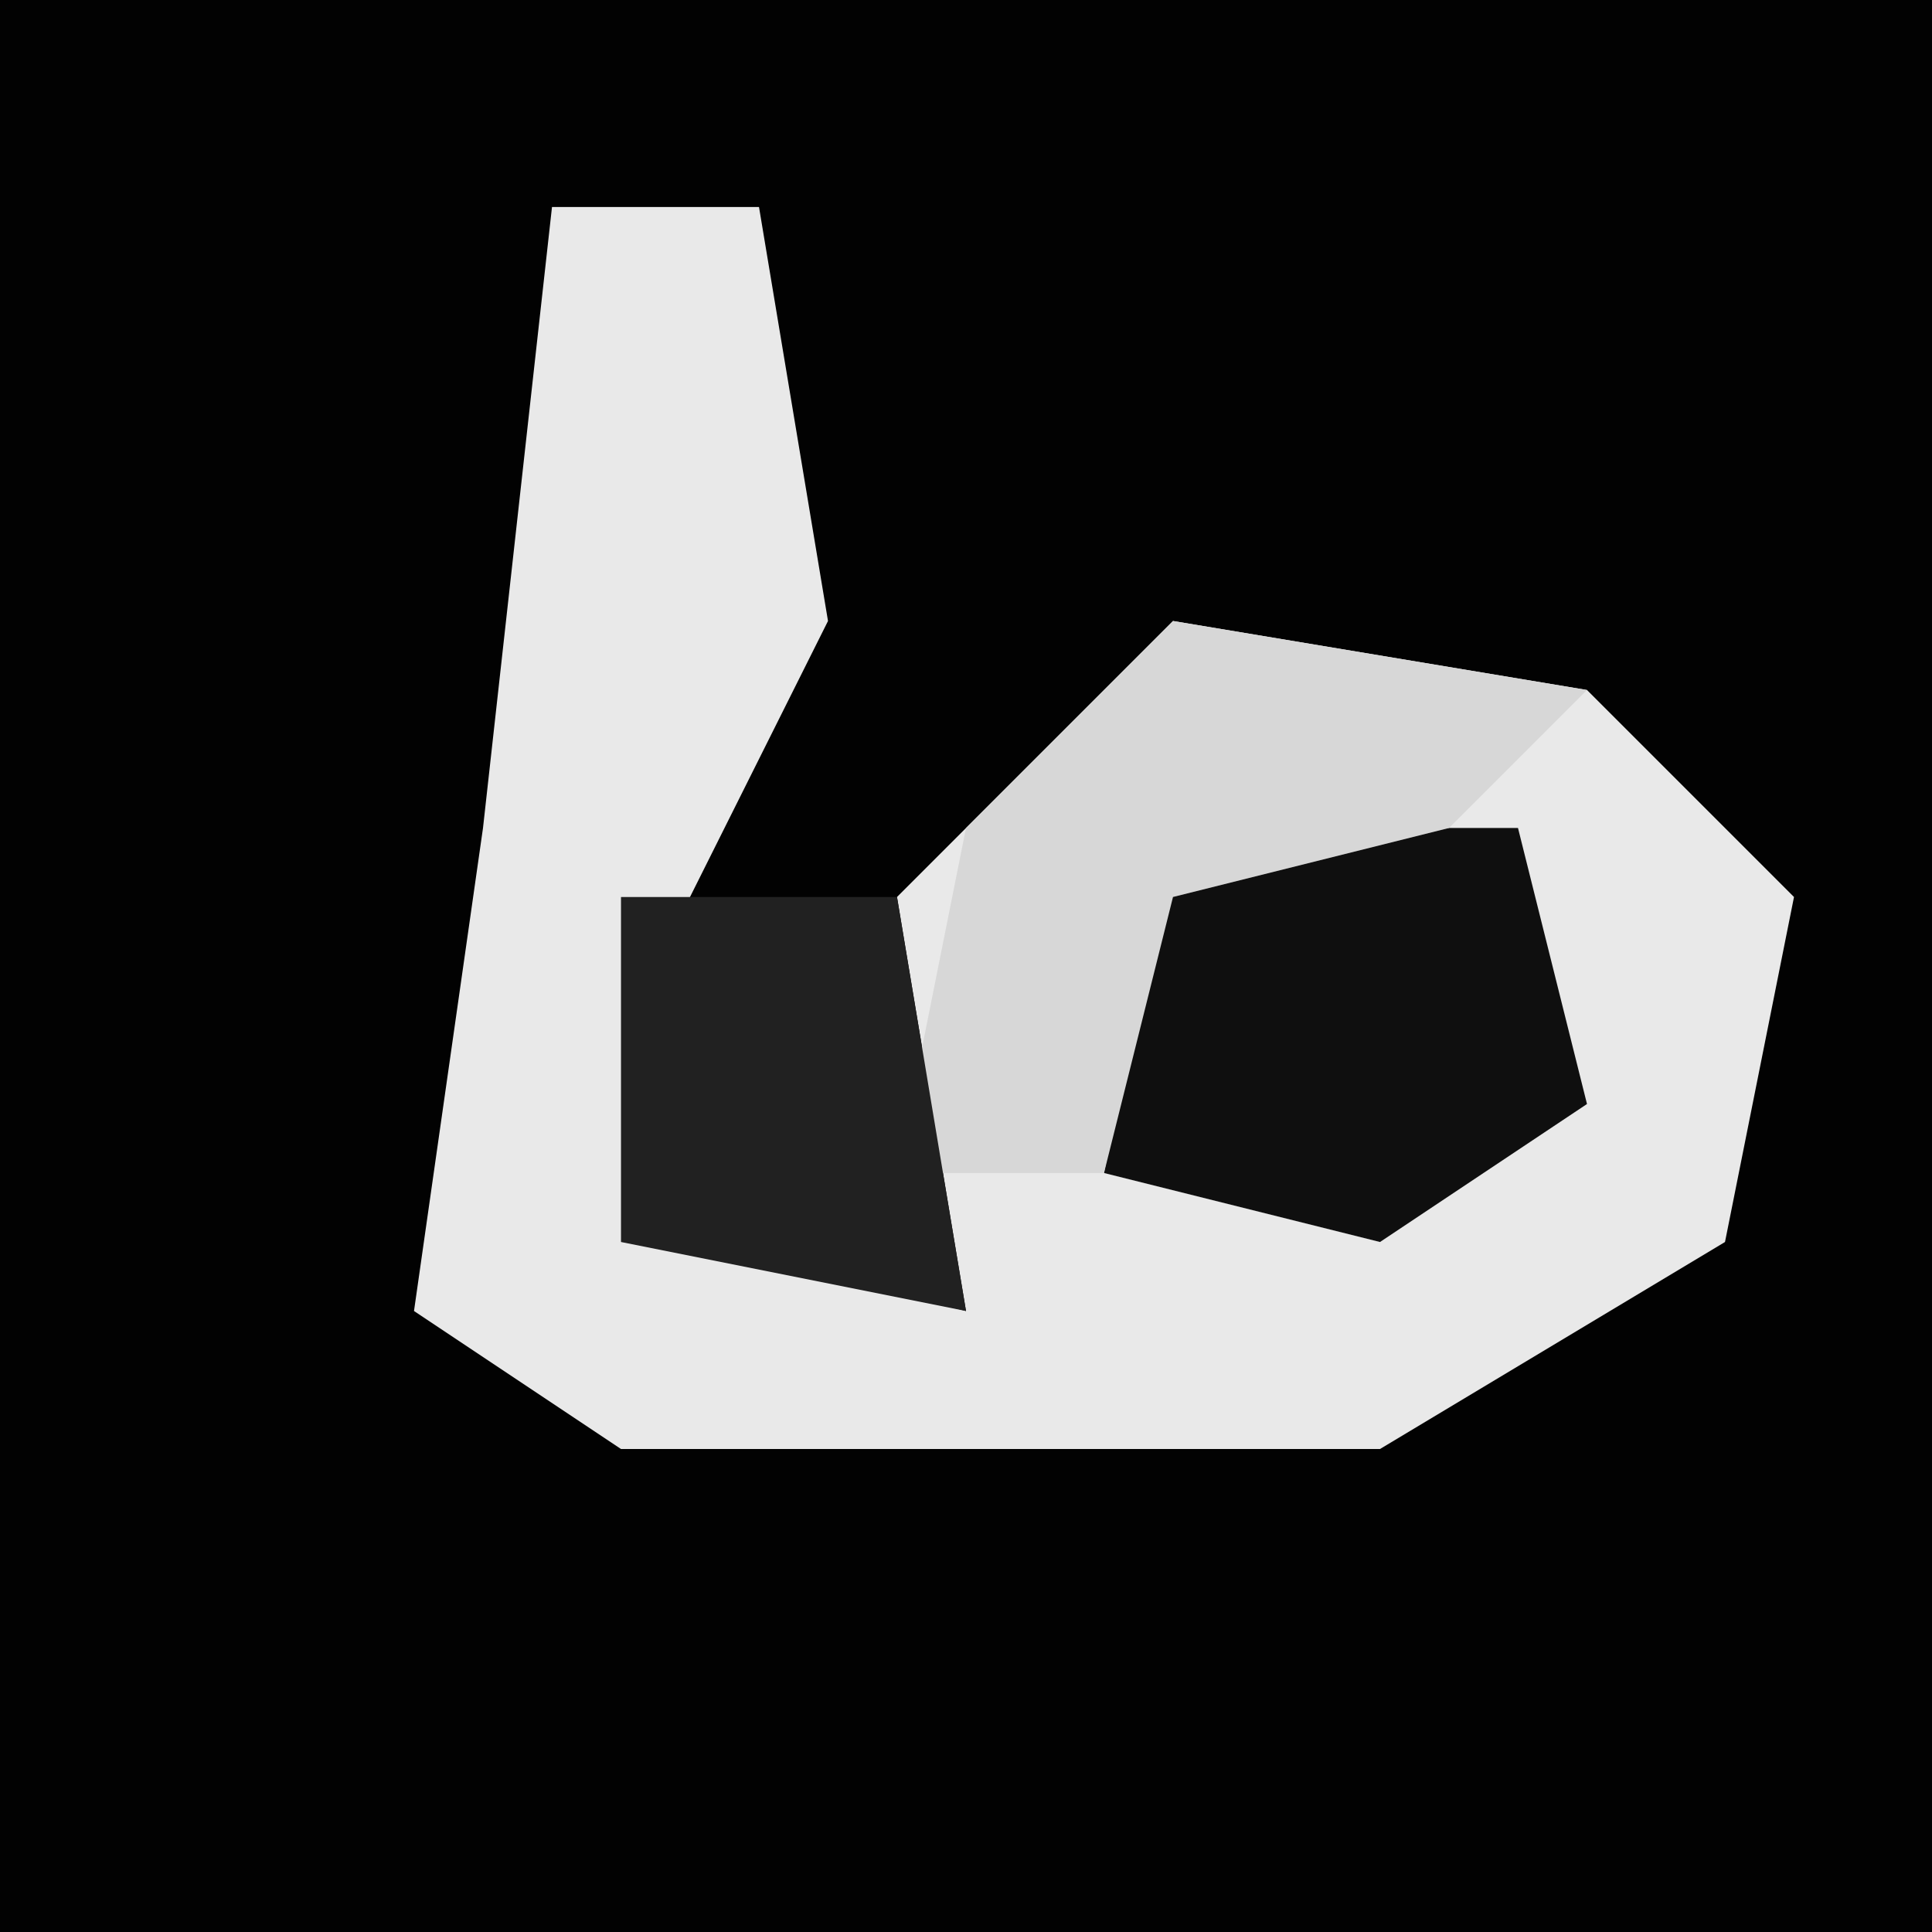 <?xml version="1.0" encoding="UTF-8"?>
<svg version="1.1" xmlns="http://www.w3.org/2000/svg" width="28" height="28">
<path d="M0,0 L28,0 L28,28 L0,28 Z " fill="#020202" transform="translate(0,0)"/>
<path d="M0,0 L3,0 L4,6 L2,10 L2,15 L6,16 L5,10 L9,6 L15,7 L18,10 L17,15 L12,18 L1,18 L-2,16 L-1,9 Z " fill="#E9E9E9" transform="translate(8,3)"/>
<path d="M0,0 L5,0 L6,4 L3,6 L-1,5 Z " fill="#0F0F0F" transform="translate(17,12)"/>
<path d="M0,0 L6,1 L4,3 L0,4 L-1,8 L-4,8 L-3,3 Z " fill="#D7D7D7" transform="translate(17,9)"/>
<path d="M0,0 L4,0 L5,6 L0,5 Z " fill="#212121" transform="translate(9,13)"/>
</svg>

